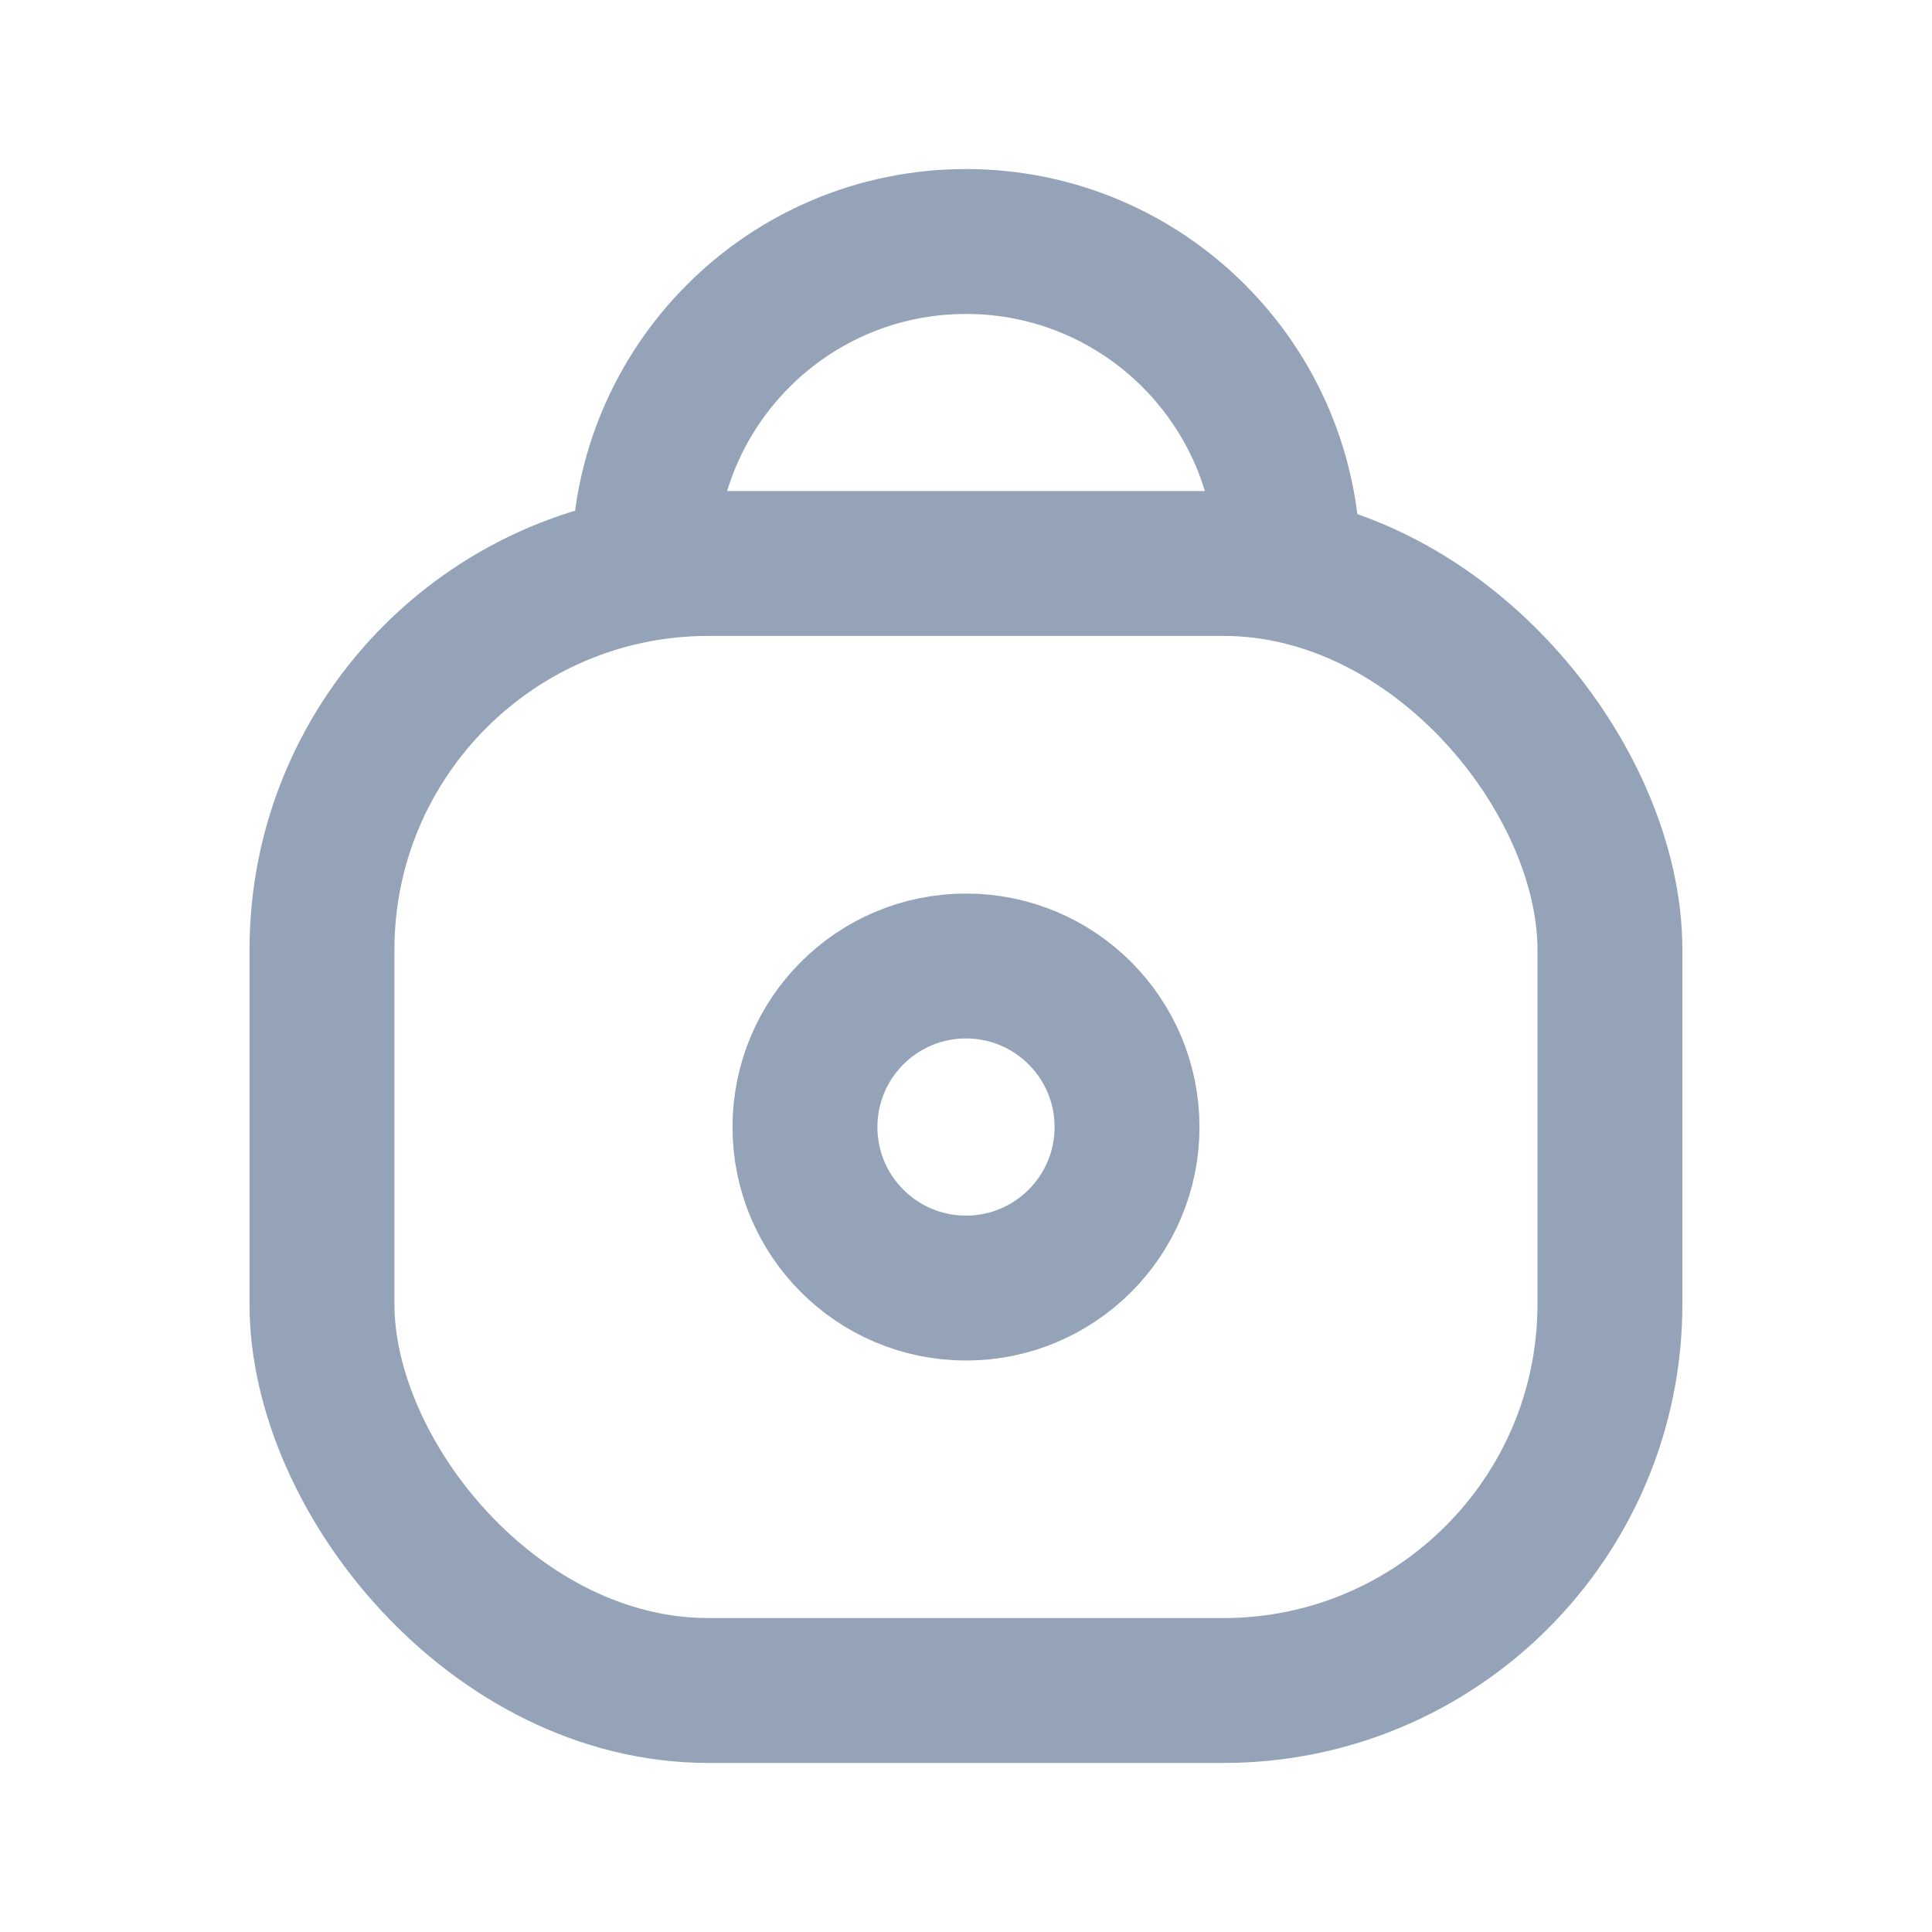 <svg width="20" height="20" viewBox="0 0 20 20" fill="none" xmlns="http://www.w3.org/2000/svg">
<rect x="3.333" y="5.833" width="13.333" height="11.667" rx="4" stroke="#94A3B8" stroke-width="1.5"/>
<ellipse cx="10" cy="11.667" rx="1.667" ry="1.667" stroke="#94A3B8" stroke-width="1.5"/>
<path d="M13.333 5.833C13.333 3.992 11.841 2.5 10 2.5C8.159 2.5 6.667 3.992 6.667 5.833" stroke="#94A3B8" stroke-width="1.5"/>
</svg>

